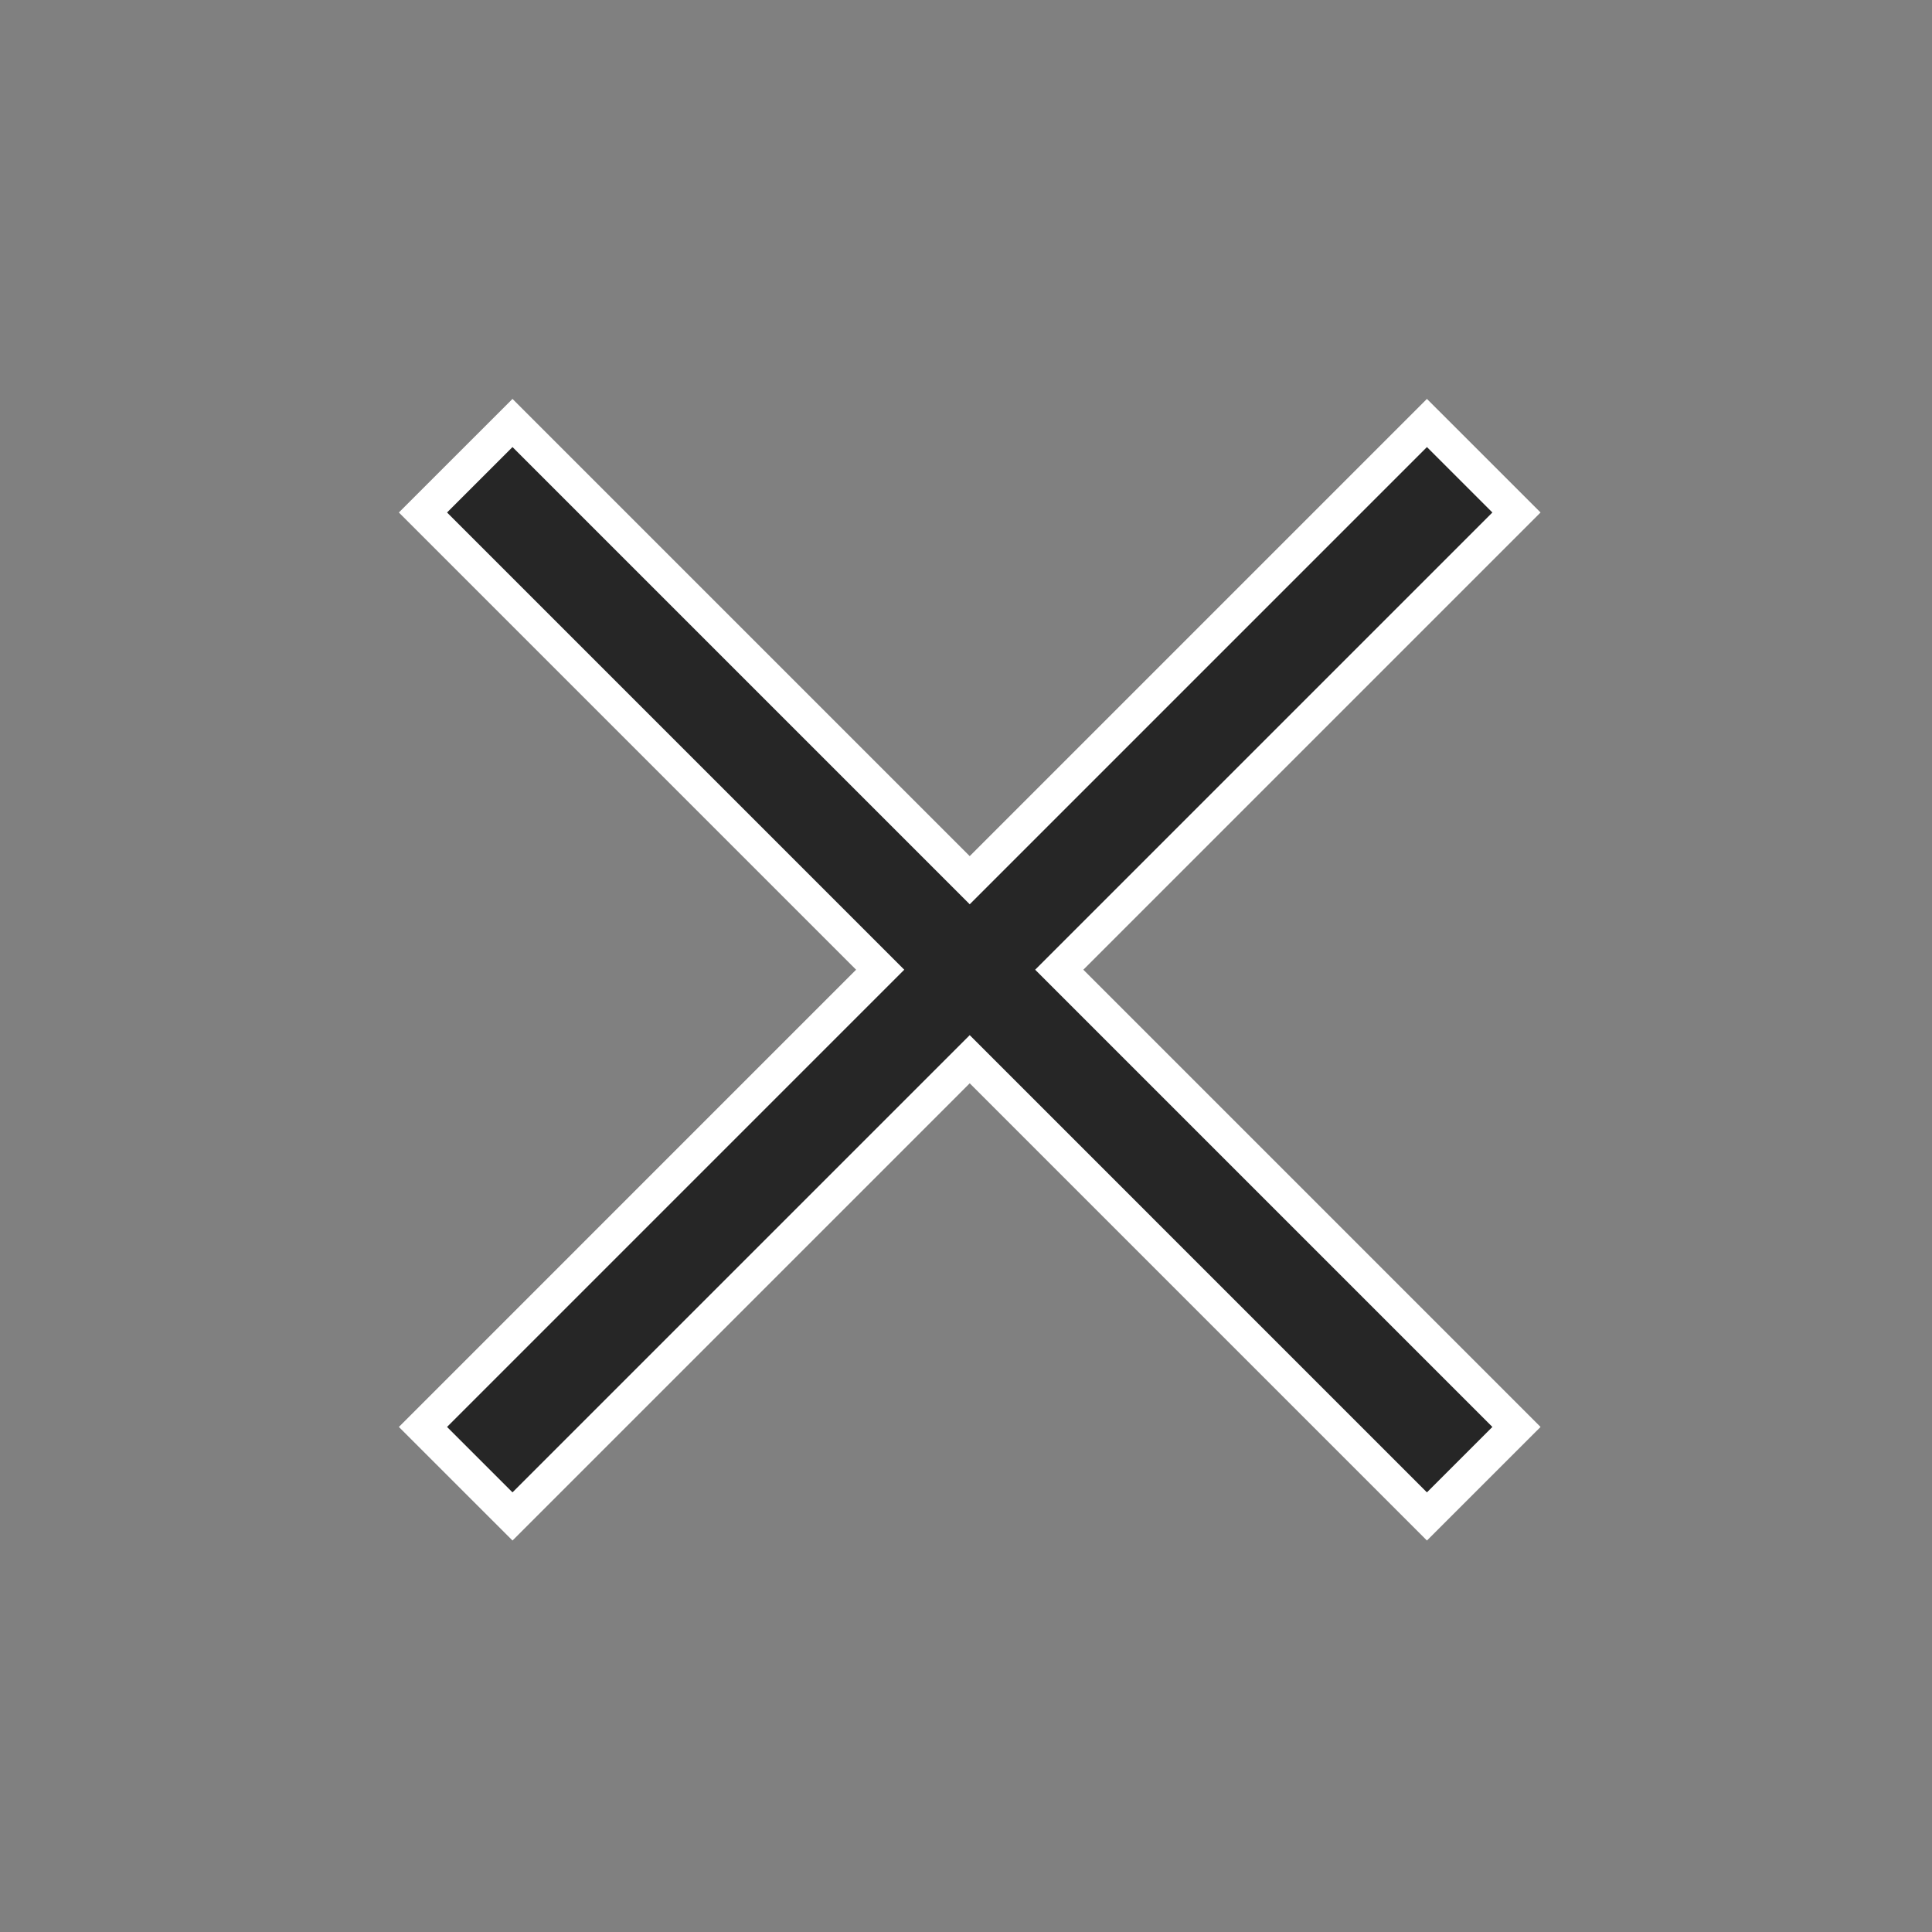 <svg width="260" height="260" xmlns="http://www.w3.org/2000/svg" xmlns:xlink="http://www.w3.org/1999/xlink" overflow="hidden"><rect width="100%" height="100%" fill="#808080" stroke="none"/><defs><clipPath id="clip0"><rect x="2096" y="766" width="260" height="260"/></clipPath></defs><g clip-path="url(#clip0)" transform="translate(-2096 -766)"><path d="M2152.92 834.968 2164.97 822.923 2226.5 884.454 2288.03 822.923 2300.08 834.968 2238.55 896.5 2300.08 958.032 2288.03 970.077 2226.5 908.546 2164.97 970.077 2152.92 958.032 2214.45 896.5Z" stroke="#FFFFFF" stroke-width="4.583" stroke-miterlimit="8" fill="#262626" fill-rule="evenodd"/></g></svg>